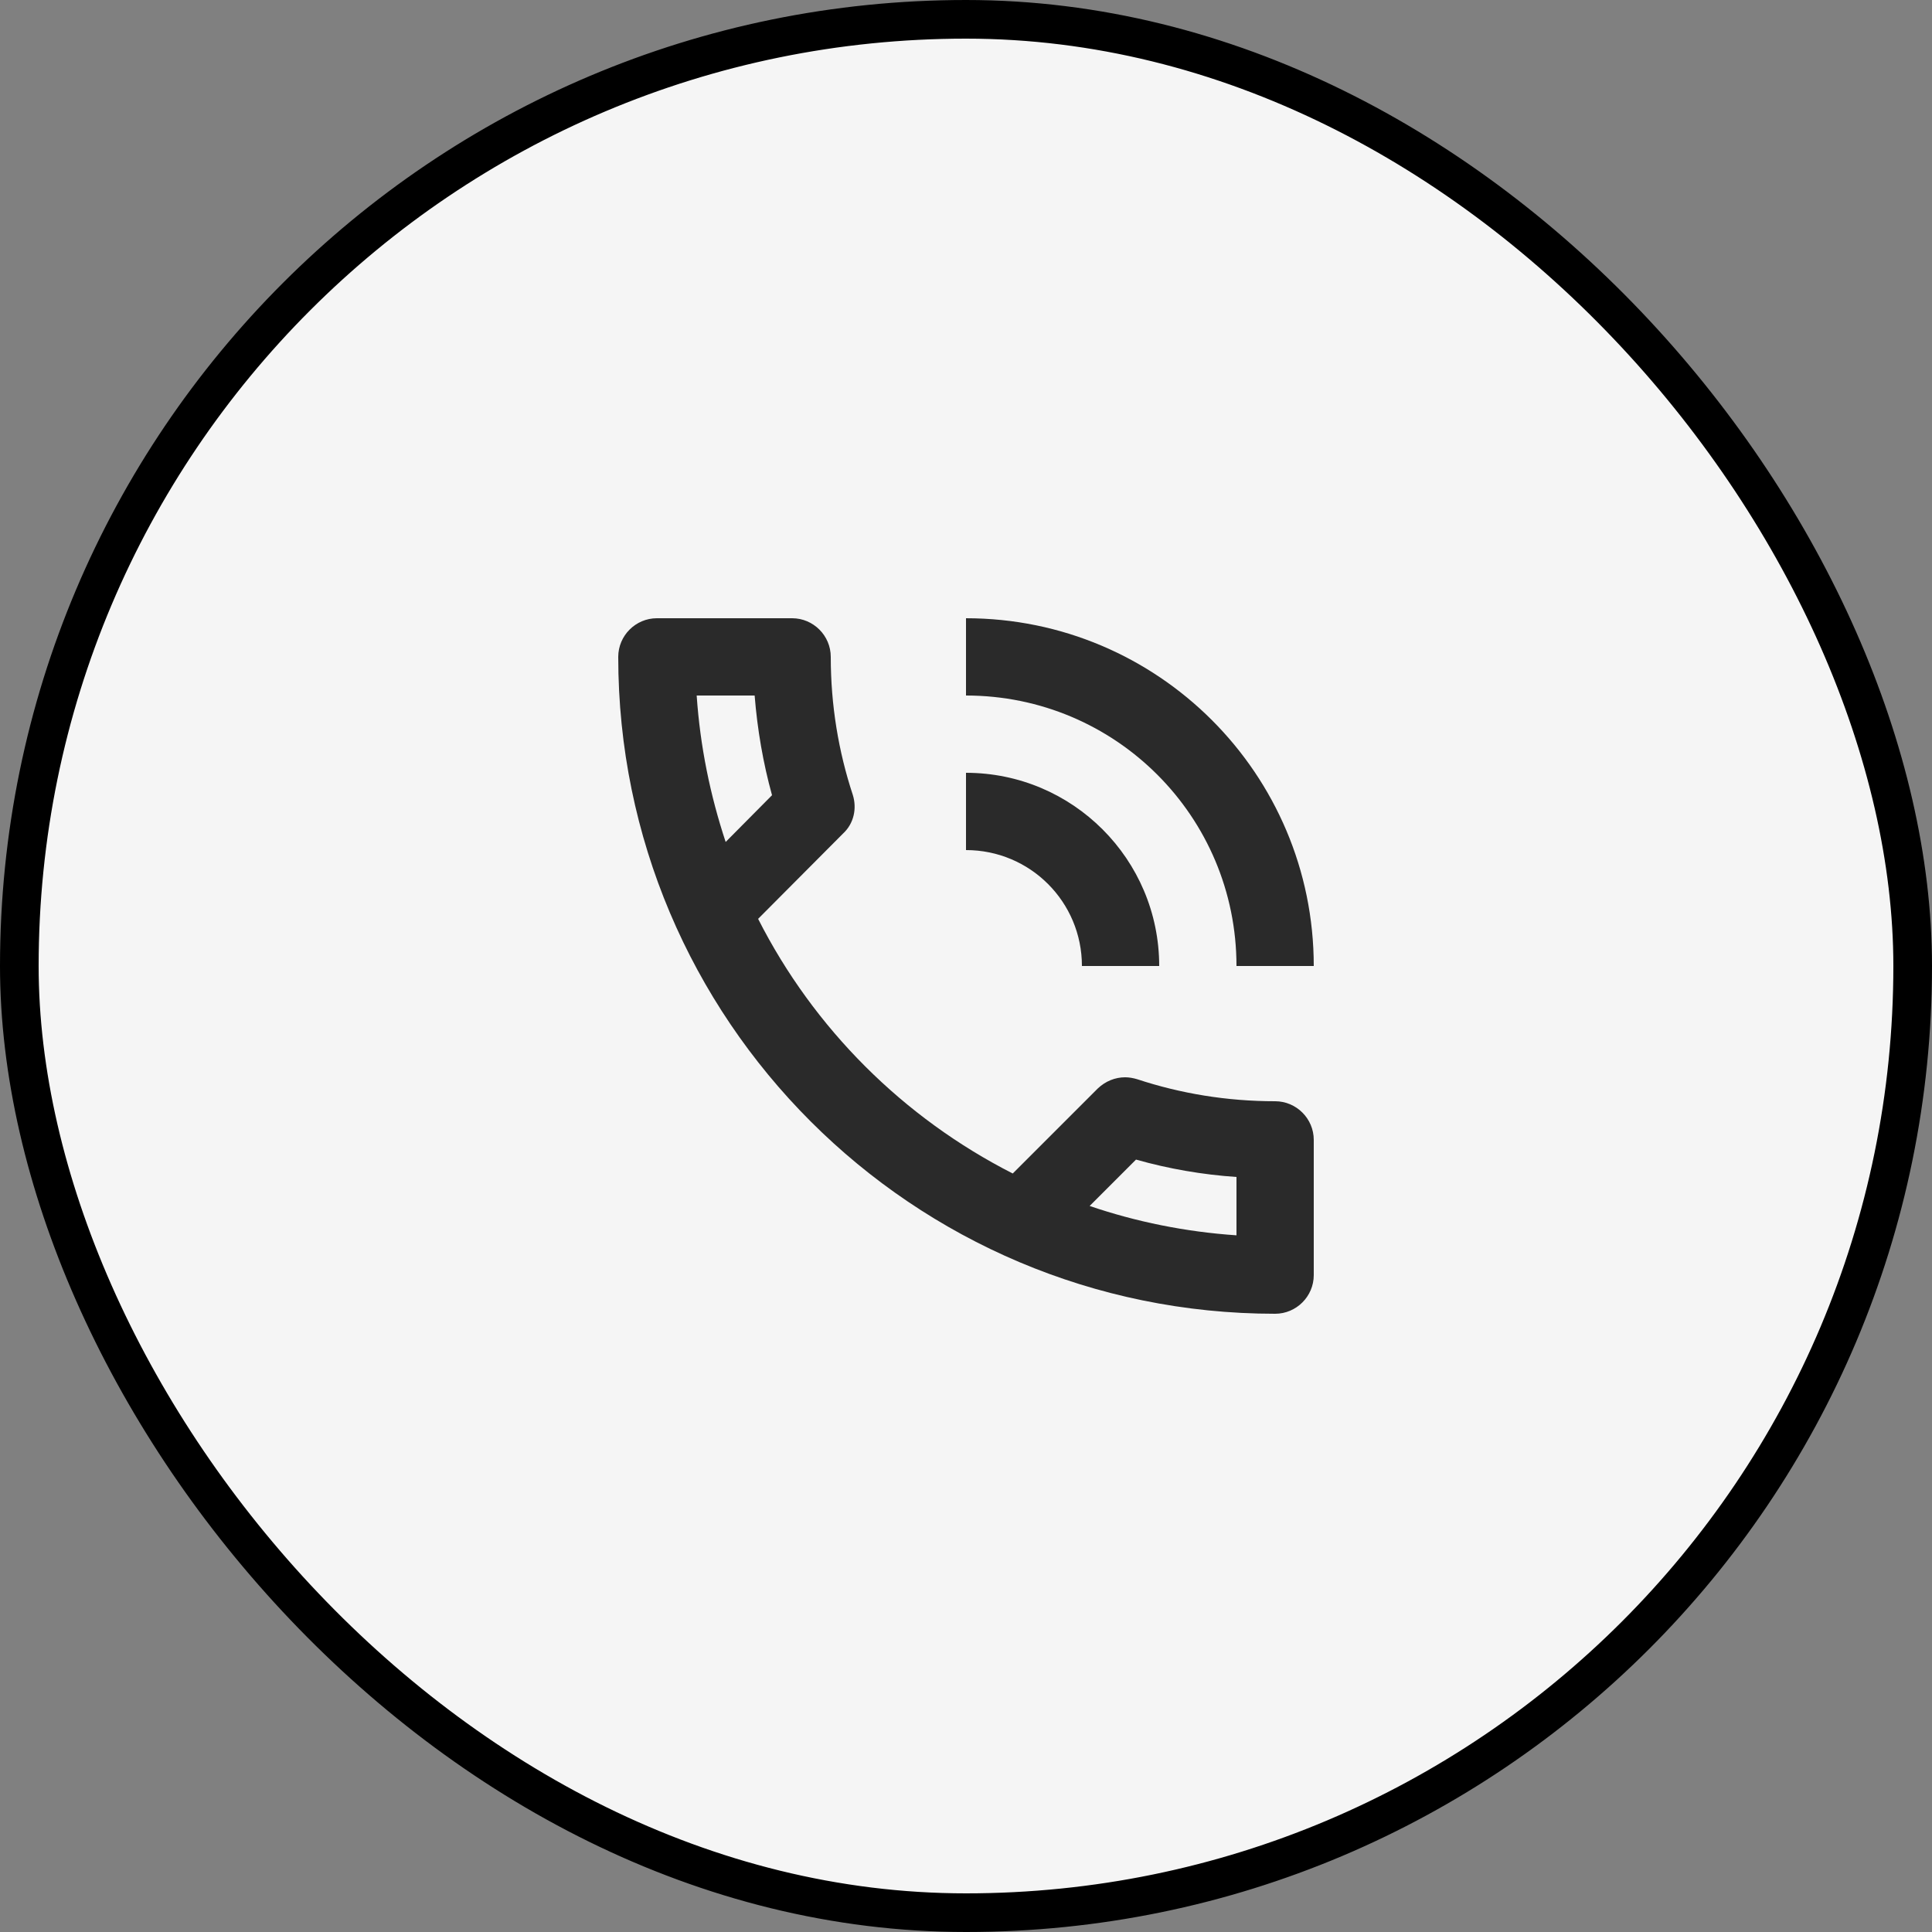 <svg width="50" height="50" viewBox="0 0 50 50" fill="none" xmlns="http://www.w3.org/2000/svg">
<rect x="0" y="0" width="50" height="50" fill="#808080" stroke="none"/>
<rect x="0.5" y="0.5" width="49" height="49" rx="24.5" fill="#F5F5F5"/>
<path d="M28 25H30C30 22.24 27.76 20 25 20V22C26.66 22 28 23.34 28 25ZM32 25H34C34 20.03 29.97 16 25 16V18C28.87 18 32 21.13 32 25ZM33 28.5C31.75 28.5 30.55 28.3 29.43 27.93C29.33 27.9 29.22 27.88 29.12 27.88C28.86 27.88 28.61 27.98 28.41 28.17L26.21 30.37C23.38 28.93 21.06 26.62 19.62 23.78L21.82 21.57C22.1 21.31 22.18 20.92 22.07 20.57C21.7 19.45 21.5 18.25 21.5 17C21.5 16.45 21.05 16 20.5 16H17C16.45 16 16 16.45 16 17C16 26.39 23.61 34 33 34C33.55 34 34 33.55 34 33V29.5C34 28.95 33.55 28.5 33 28.5ZM18.03 18H19.53C19.6 18.88 19.75 19.75 19.98 20.58L18.78 21.79C18.38 20.58 18.12 19.32 18.03 18ZM32 31.97C30.68 31.88 29.4 31.62 28.2 31.21L29.4 30.01C30.25 30.25 31.12 30.4 32 30.46V31.97Z" fill="#2A2A2A"/>
<rect x="0.5" y="0.5" width="49" height="49" rx="24.5" stroke="black"/>
</svg>
